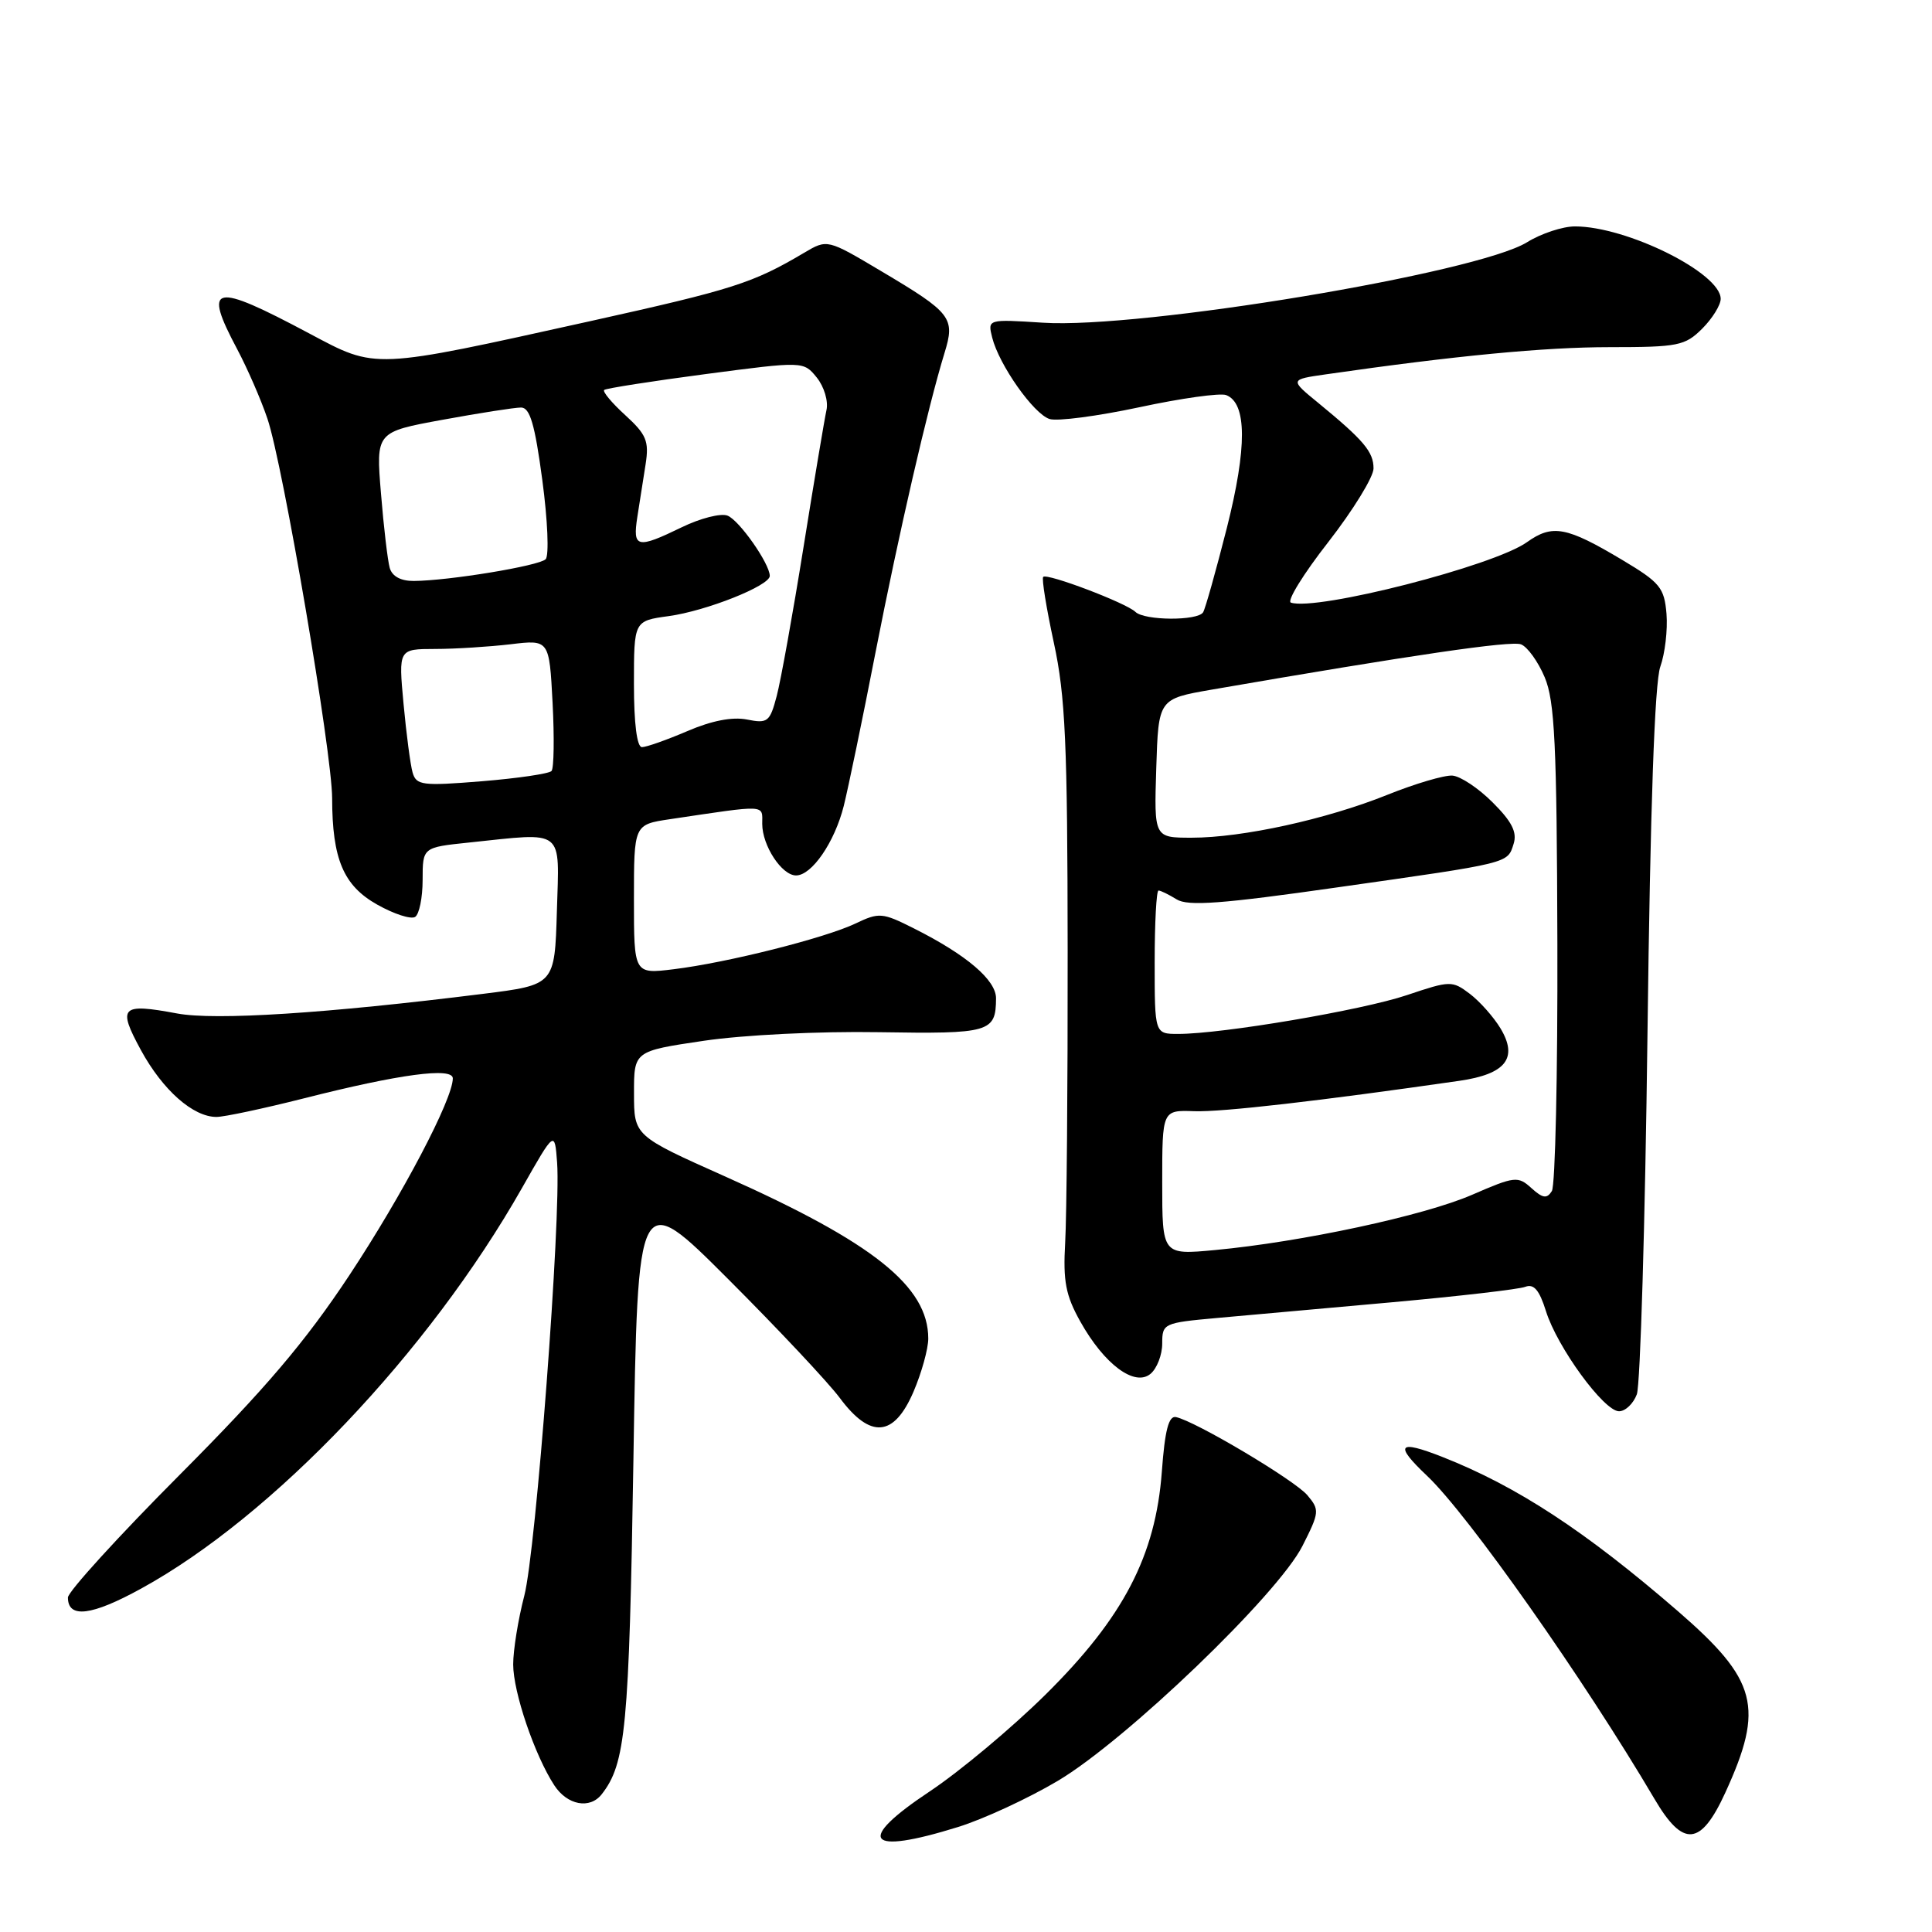 <?xml version="1.0" encoding="UTF-8" standalone="no"?>
<!DOCTYPE svg PUBLIC "-//W3C//DTD SVG 1.1//EN" "http://www.w3.org/Graphics/SVG/1.1/DTD/svg11.dtd" >
<svg xmlns="http://www.w3.org/2000/svg" xmlns:xlink="http://www.w3.org/1999/xlink" version="1.1" viewBox="0 0 256 256">
 <g >
 <path fill="currentColor"
d=" M 126.94 242.09 C 130.31 241.05 136.26 238.29 140.17 235.97 C 149.22 230.59 169.31 211.30 172.58 204.85 C 174.84 200.38 174.87 200.07 173.23 198.12 C 171.52 196.11 158.40 188.31 155.82 187.77 C 154.86 187.57 154.35 189.51 153.95 195.00 C 153.12 206.15 148.86 214.33 138.55 224.53 C 134.09 228.94 127.19 234.71 123.21 237.36 C 113.29 243.95 114.80 245.87 126.94 242.09 Z  M 228.61 237.54 C 233.81 226.19 232.87 222.62 222.31 213.47 C 210.07 202.88 201.01 196.95 191.17 193.07 C 185.24 190.73 184.69 191.39 189.10 195.56 C 194.55 200.72 209.88 222.50 219.23 238.37 C 223.03 244.84 225.36 244.63 228.61 237.54 Z  M 79.73 237.75 C 82.91 233.68 83.36 228.98 83.93 193.50 C 84.50 157.50 84.50 157.50 96.50 169.50 C 103.10 176.10 109.76 183.19 111.29 185.25 C 115.34 190.69 118.46 190.42 121.04 184.42 C 122.12 181.90 123.00 178.72 123.00 177.37 C 123.00 170.46 115.73 164.66 96.13 155.91 C 84.01 150.50 84.01 150.50 84.01 144.89 C 84.00 139.28 84.00 139.28 93.25 137.91 C 98.53 137.13 108.48 136.64 116.44 136.77 C 131.17 137.01 131.95 136.79 131.98 132.30 C 132.00 129.87 128.09 126.53 121.08 123.01 C 116.91 120.91 116.48 120.88 113.36 122.37 C 109.28 124.31 96.32 127.57 89.25 128.43 C 84.00 129.07 84.00 129.07 84.00 119.16 C 84.00 109.26 84.00 109.26 88.75 108.55 C 101.79 106.61 101.00 106.57 101.00 109.17 C 101.00 112.05 103.59 116.00 105.48 116.00 C 107.57 116.00 110.59 111.60 111.80 106.80 C 112.39 104.43 114.29 95.30 116.00 86.50 C 119.10 70.64 122.95 53.94 125.15 46.78 C 126.59 42.11 126.10 41.47 116.75 35.92 C 109.62 31.68 109.62 31.68 106.56 33.49 C 99.74 37.53 97.15 38.35 78.23 42.55 C 49.19 48.98 49.94 48.95 40.99 44.19 C 28.17 37.36 26.85 37.66 31.44 46.29 C 32.78 48.82 34.58 52.94 35.43 55.46 C 37.49 61.50 44.00 99.73 44.01 105.77 C 44.02 113.83 45.51 117.36 49.99 119.87 C 52.19 121.11 54.44 121.84 55.00 121.50 C 55.55 121.16 56.00 118.95 56.00 116.58 C 56.00 112.28 56.00 112.28 62.15 111.64 C 74.96 110.30 74.11 109.64 73.79 120.75 C 73.50 130.50 73.50 130.50 64.00 131.69 C 43.24 134.29 28.51 135.23 23.47 134.29 C 16.02 132.90 15.54 133.39 18.68 139.16 C 21.56 144.44 25.58 148.00 28.68 148.00 C 29.71 148.00 34.92 146.89 40.26 145.54 C 52.93 142.32 60.00 141.38 60.00 142.89 C 60.00 145.65 53.32 158.35 46.29 168.98 C 40.46 177.79 35.17 184.01 23.83 195.40 C 15.67 203.59 9.00 210.92 9.00 211.68 C 9.00 214.49 12.14 214.11 18.73 210.48 C 36.18 200.90 56.81 179.19 69.17 157.41 C 73.50 149.78 73.50 149.78 73.82 154.05 C 74.36 161.39 71.02 205.51 69.47 211.45 C 68.66 214.56 68.00 218.65 68.00 220.54 C 68.00 224.22 70.85 232.59 73.45 236.57 C 75.17 239.20 78.16 239.76 79.73 237.75 Z  M 216.89 184.75 C 217.35 183.51 217.99 162.03 218.30 137.00 C 218.67 106.97 219.25 90.43 220.00 88.34 C 220.62 86.60 220.99 83.46 220.82 81.34 C 220.53 77.88 219.97 77.19 215.00 74.22 C 207.57 69.78 205.71 69.43 202.33 71.84 C 197.93 74.99 174.46 80.99 171.05 79.85 C 170.48 79.66 172.71 76.04 176.01 71.82 C 179.30 67.59 182.00 63.20 182.00 62.07 C 182.00 59.87 180.71 58.34 174.68 53.39 C 170.89 50.29 170.89 50.29 175.70 49.60 C 192.84 47.13 204.68 46.00 213.26 46.00 C 222.36 46.00 223.27 45.82 225.55 43.55 C 226.90 42.20 228.00 40.42 228.00 39.60 C 228.00 36.18 215.57 30.00 208.69 30.00 C 207.07 30.00 204.21 30.94 202.34 32.10 C 195.72 36.19 151.18 43.60 138.20 42.76 C 130.86 42.29 130.86 42.29 131.47 44.73 C 132.38 48.35 136.96 54.85 139.07 55.52 C 140.09 55.85 145.45 55.14 150.98 53.96 C 156.51 52.77 161.68 52.05 162.47 52.35 C 165.23 53.41 165.26 59.28 162.56 69.97 C 161.12 75.63 159.71 80.66 159.42 81.13 C 158.70 82.29 151.65 82.24 150.45 81.08 C 149.24 79.90 138.75 75.92 138.23 76.44 C 138.01 76.66 138.65 80.58 139.64 85.17 C 141.17 92.22 141.45 98.49 141.47 126.00 C 141.49 143.88 141.34 161.29 141.14 164.69 C 140.85 169.77 141.21 171.65 143.14 175.10 C 146.31 180.78 150.35 183.79 152.45 182.04 C 153.30 181.33 154.00 179.53 154.00 178.02 C 154.00 175.36 154.18 175.28 161.25 174.64 C 165.24 174.29 175.71 173.34 184.53 172.55 C 193.35 171.75 201.26 170.84 202.11 170.51 C 203.24 170.08 203.97 170.93 204.84 173.71 C 206.32 178.49 212.53 187.00 214.53 187.00 C 215.37 187.00 216.43 185.99 216.89 184.75 Z  M 54.67 102.36 C 54.38 101.34 53.84 97.24 53.47 93.25 C 52.80 86.00 52.80 86.00 57.65 85.99 C 60.32 85.99 64.81 85.70 67.64 85.37 C 72.78 84.75 72.78 84.75 73.22 93.12 C 73.46 97.73 73.40 101.80 73.08 102.16 C 72.76 102.52 68.61 103.13 63.85 103.52 C 55.94 104.16 55.16 104.06 54.67 102.36 Z  M 84.00 90.64 C 84.00 82.27 84.00 82.27 88.59 81.64 C 93.58 80.96 102.00 77.61 102.00 76.31 C 101.99 74.68 97.94 68.91 96.39 68.32 C 95.51 67.98 92.80 68.67 90.37 69.85 C 84.40 72.75 83.81 72.62 84.45 68.50 C 84.75 66.58 85.25 63.42 85.55 61.49 C 86.02 58.45 85.65 57.57 82.85 55.01 C 81.07 53.39 79.81 51.88 80.06 51.67 C 80.30 51.46 86.34 50.51 93.48 49.57 C 106.47 47.86 106.47 47.86 108.23 50.03 C 109.20 51.24 109.78 53.16 109.51 54.35 C 109.25 55.53 107.88 63.70 106.47 72.50 C 105.06 81.30 103.46 90.17 102.92 92.22 C 102.01 95.67 101.72 95.89 98.97 95.34 C 97.04 94.96 94.29 95.49 91.07 96.88 C 88.35 98.04 85.65 99.00 85.06 99.00 C 84.40 99.00 84.00 95.88 84.00 90.64 Z  M 51.64 75.25 C 51.37 74.29 50.84 69.84 50.48 65.37 C 49.81 57.24 49.81 57.24 58.66 55.62 C 63.52 54.73 68.19 54.00 69.04 54.00 C 70.22 54.00 70.87 56.20 71.86 63.62 C 72.57 68.92 72.77 73.63 72.30 74.10 C 71.42 74.98 59.49 76.95 54.82 76.98 C 53.11 76.99 51.96 76.37 51.64 75.25 Z  M 154.00 156.69 C 154.00 147.09 154.00 147.09 158.25 147.24 C 161.90 147.37 174.88 145.88 193.40 143.21 C 199.53 142.32 201.19 140.20 198.82 136.26 C 197.90 134.74 196.07 132.68 194.75 131.68 C 192.42 129.92 192.16 129.93 186.42 131.86 C 180.48 133.86 161.96 137.00 156.12 137.00 C 153.00 137.00 153.00 137.00 153.00 127.50 C 153.00 122.28 153.23 118.00 153.51 118.00 C 153.80 118.00 154.87 118.53 155.91 119.17 C 157.39 120.10 161.88 119.77 177.14 117.59 C 200.25 114.31 199.73 114.43 200.56 111.82 C 201.05 110.28 200.34 108.87 197.79 106.33 C 195.91 104.44 193.50 102.84 192.44 102.77 C 191.37 102.70 187.51 103.84 183.85 105.31 C 175.78 108.56 164.63 111.00 157.90 111.00 C 152.92 111.00 152.92 111.00 153.21 101.80 C 153.50 92.61 153.50 92.61 160.50 91.39 C 187.16 86.78 200.21 84.87 201.54 85.38 C 202.39 85.70 203.81 87.67 204.68 89.74 C 206.01 92.89 206.29 98.59 206.36 125.00 C 206.41 142.32 206.08 157.09 205.63 157.82 C 204.97 158.87 204.43 158.79 202.92 157.43 C 201.14 155.81 200.71 155.86 195.05 158.32 C 188.67 161.09 172.44 164.57 160.97 165.64 C 154.00 166.29 154.00 166.29 154.00 156.69 Z "/>
</g>
</svg>